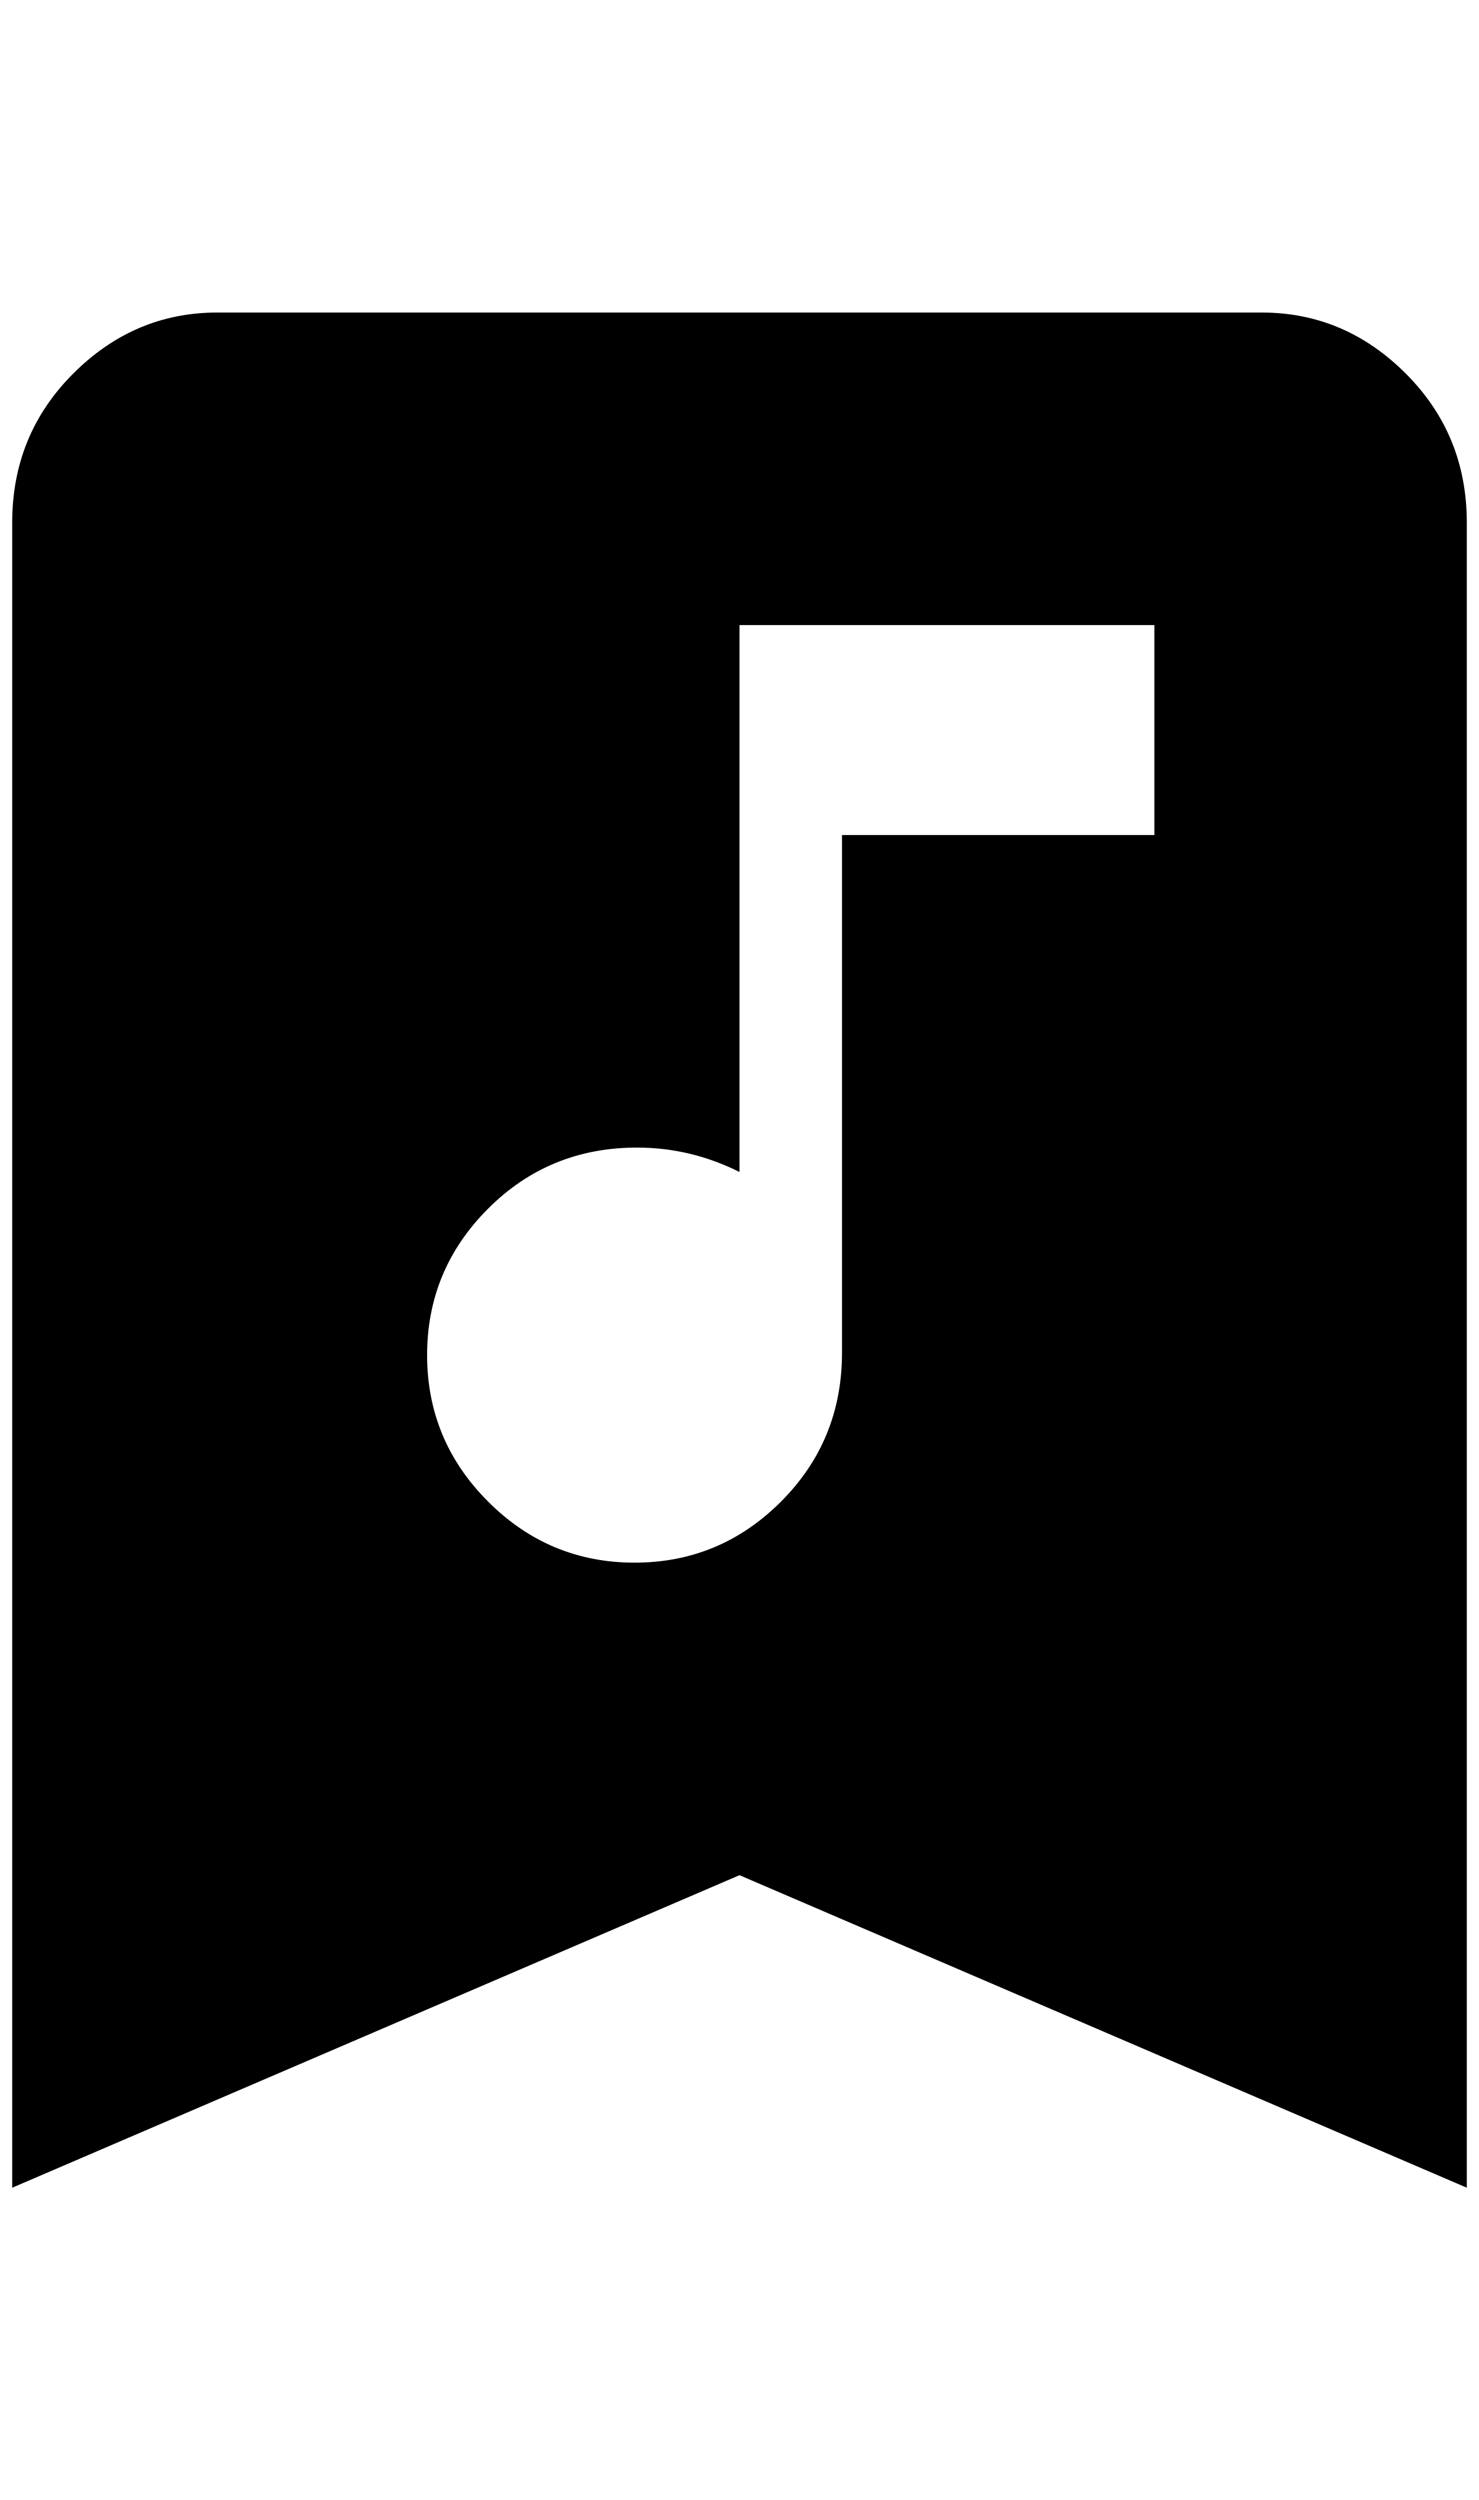 <?xml version="1.0" standalone="no"?>
<!DOCTYPE svg PUBLIC "-//W3C//DTD SVG 1.1//EN" "http://www.w3.org/Graphics/SVG/1.1/DTD/svg11.dtd" >
<svg xmlns="http://www.w3.org/2000/svg" xmlns:xlink="http://www.w3.org/1999/xlink" version="1.1" viewBox="-10 0 1212 2048">
   <path fill="currentColor"
d="M1024 256q68 0 118 50t50 122v1364l-596 -256l-596 256v-1364q0 -72 50 -122t118 -50h856zM512 940q-72 0 -122 50t-50 120t50 120t120 50t120 -50t50 -122v-424h256v-172h-340v448q-40 -20 -84 -20z" />
</svg>
